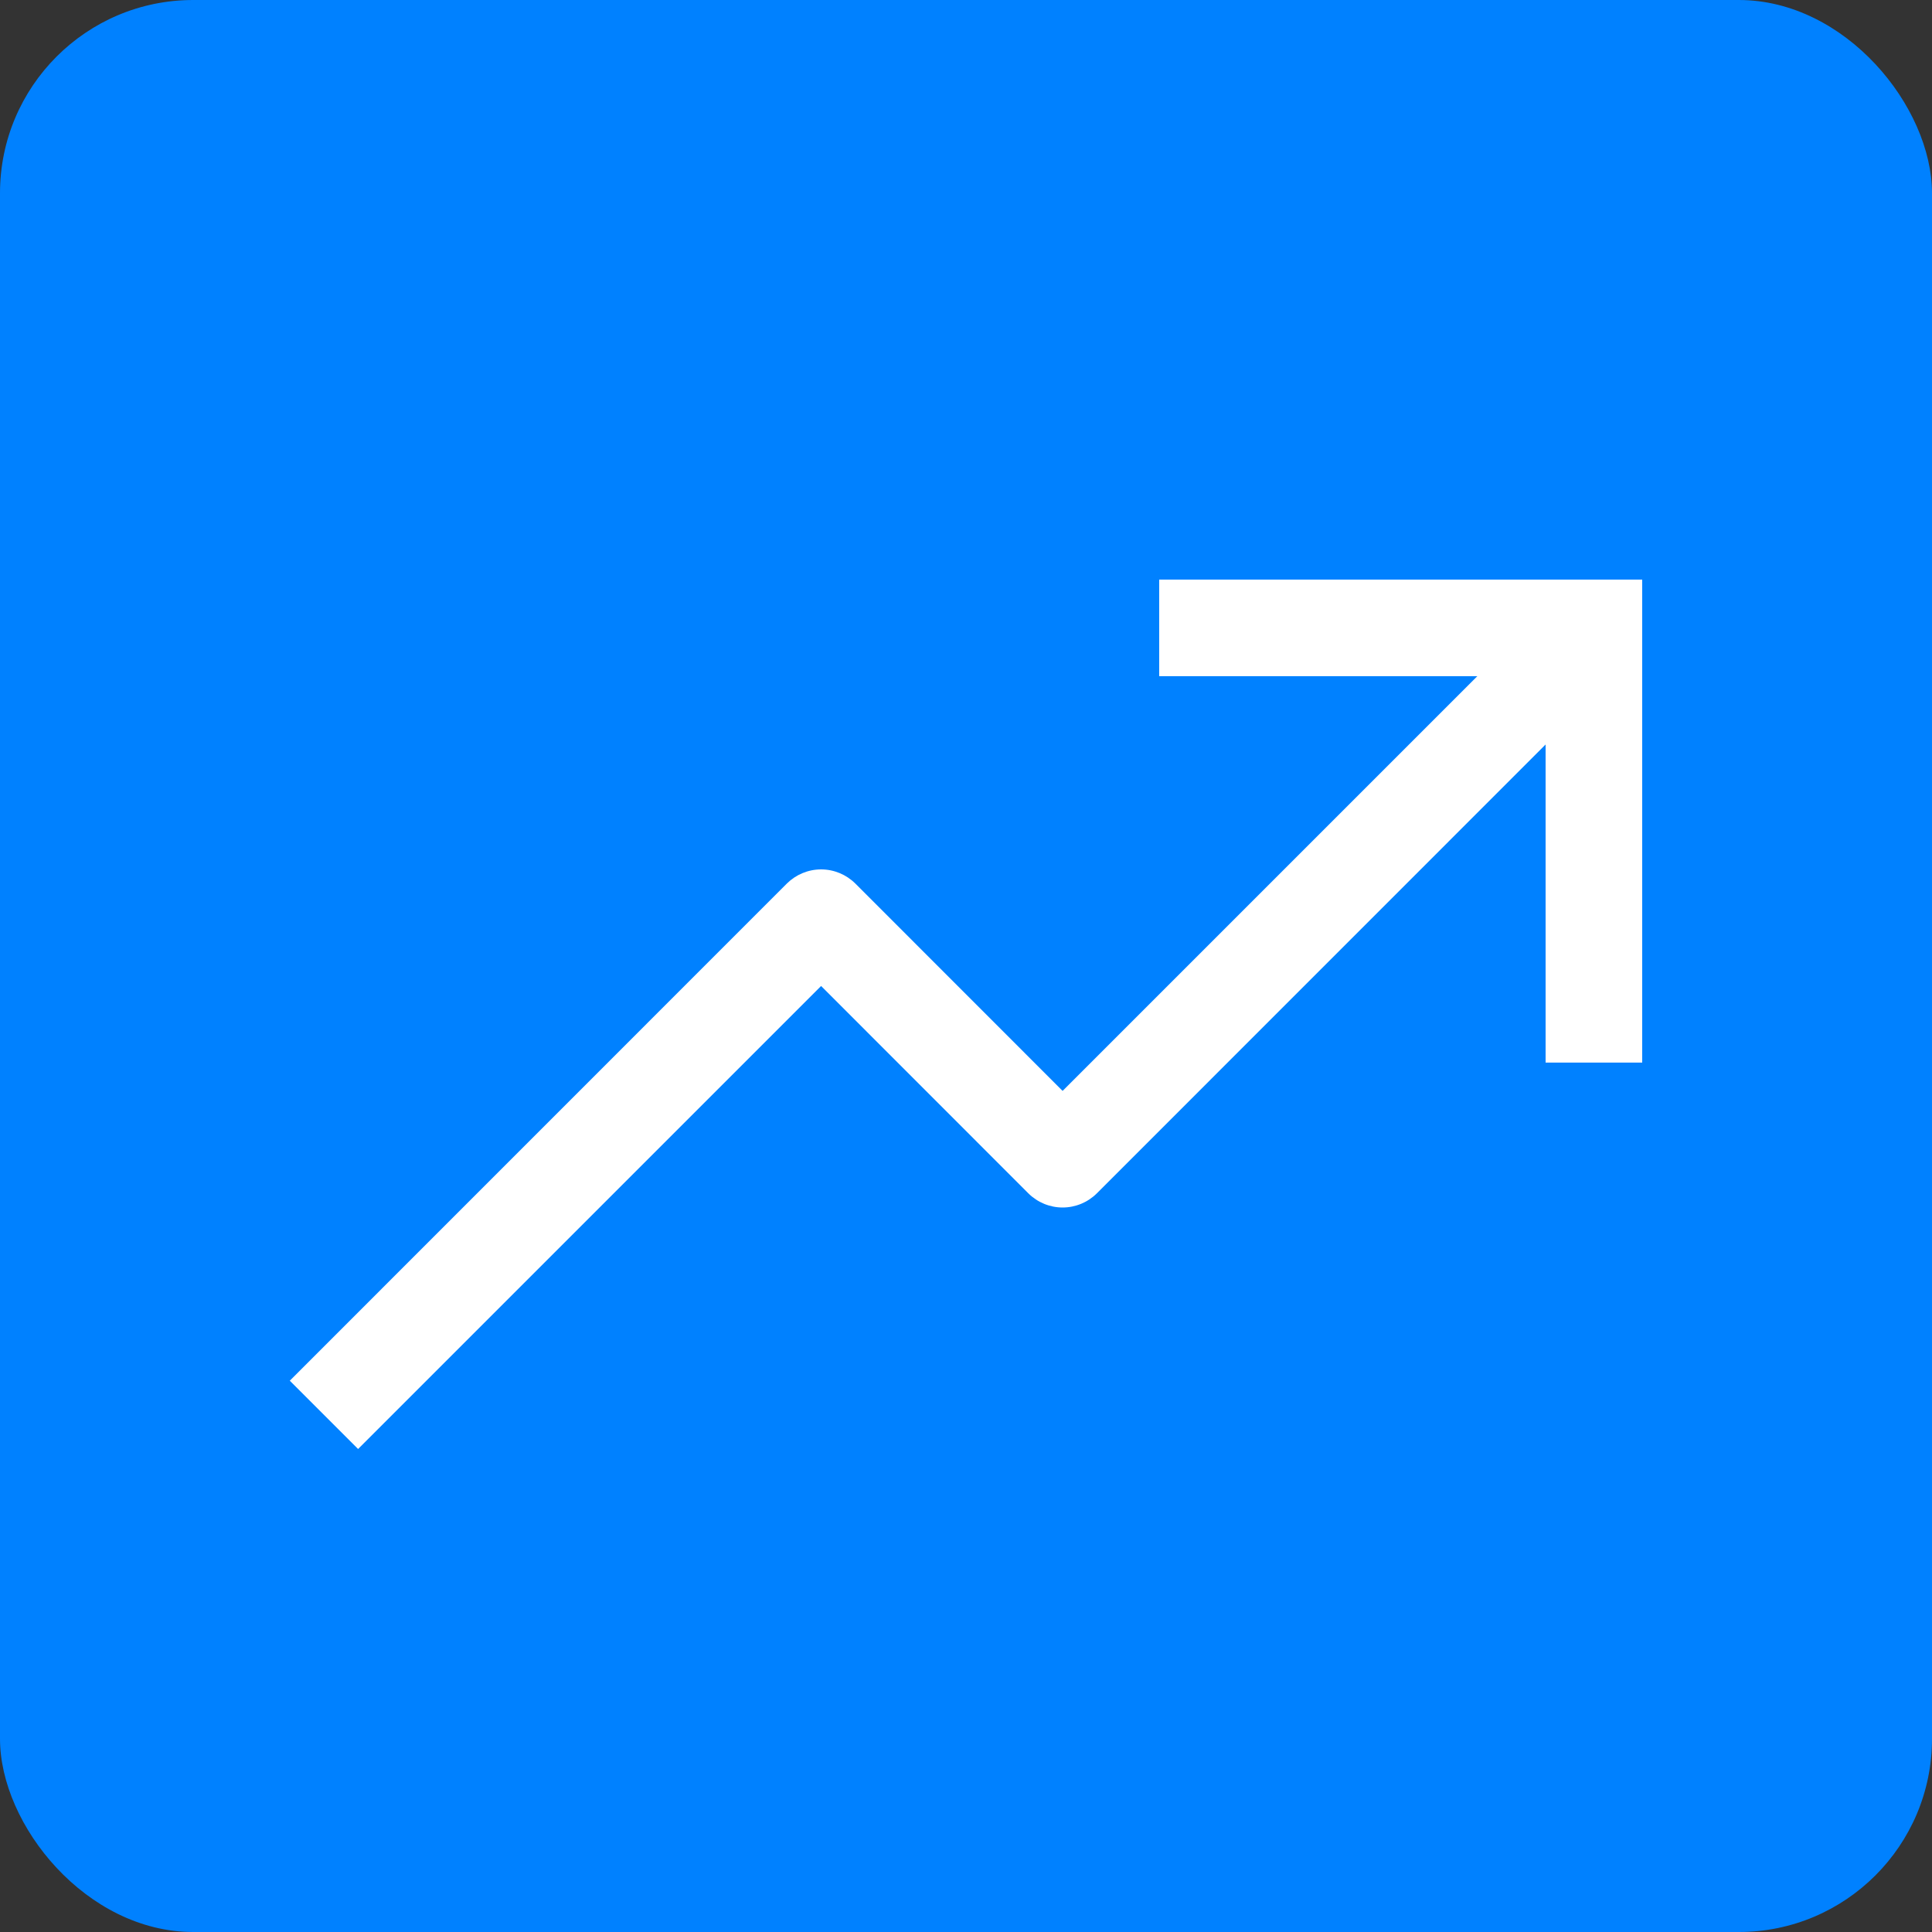 <svg width="20" height="20" viewBox="0 0 20 20" fill="none" xmlns="http://www.w3.org/2000/svg">
<rect x="0" y="0" width="20" height="20" fill="#333333" stroke="none"/>
<rect width="20" height="20" rx="2" fill="#0081FF"/>
<path d="M12 6V7H15.293L11 11.293L8.854 9.146C8.76 9.053 8.633 9 8.5 9C8.367 9 8.24 9.053 8.146 9.146L3 14.293L3.707 15L8.5 10.207L10.646 12.354C10.74 12.447 10.867 12.5 11 12.5C11.133 12.5 11.26 12.447 11.354 12.354L16 7.707V11H17V6H12Z" fill="white"/>
</svg>
